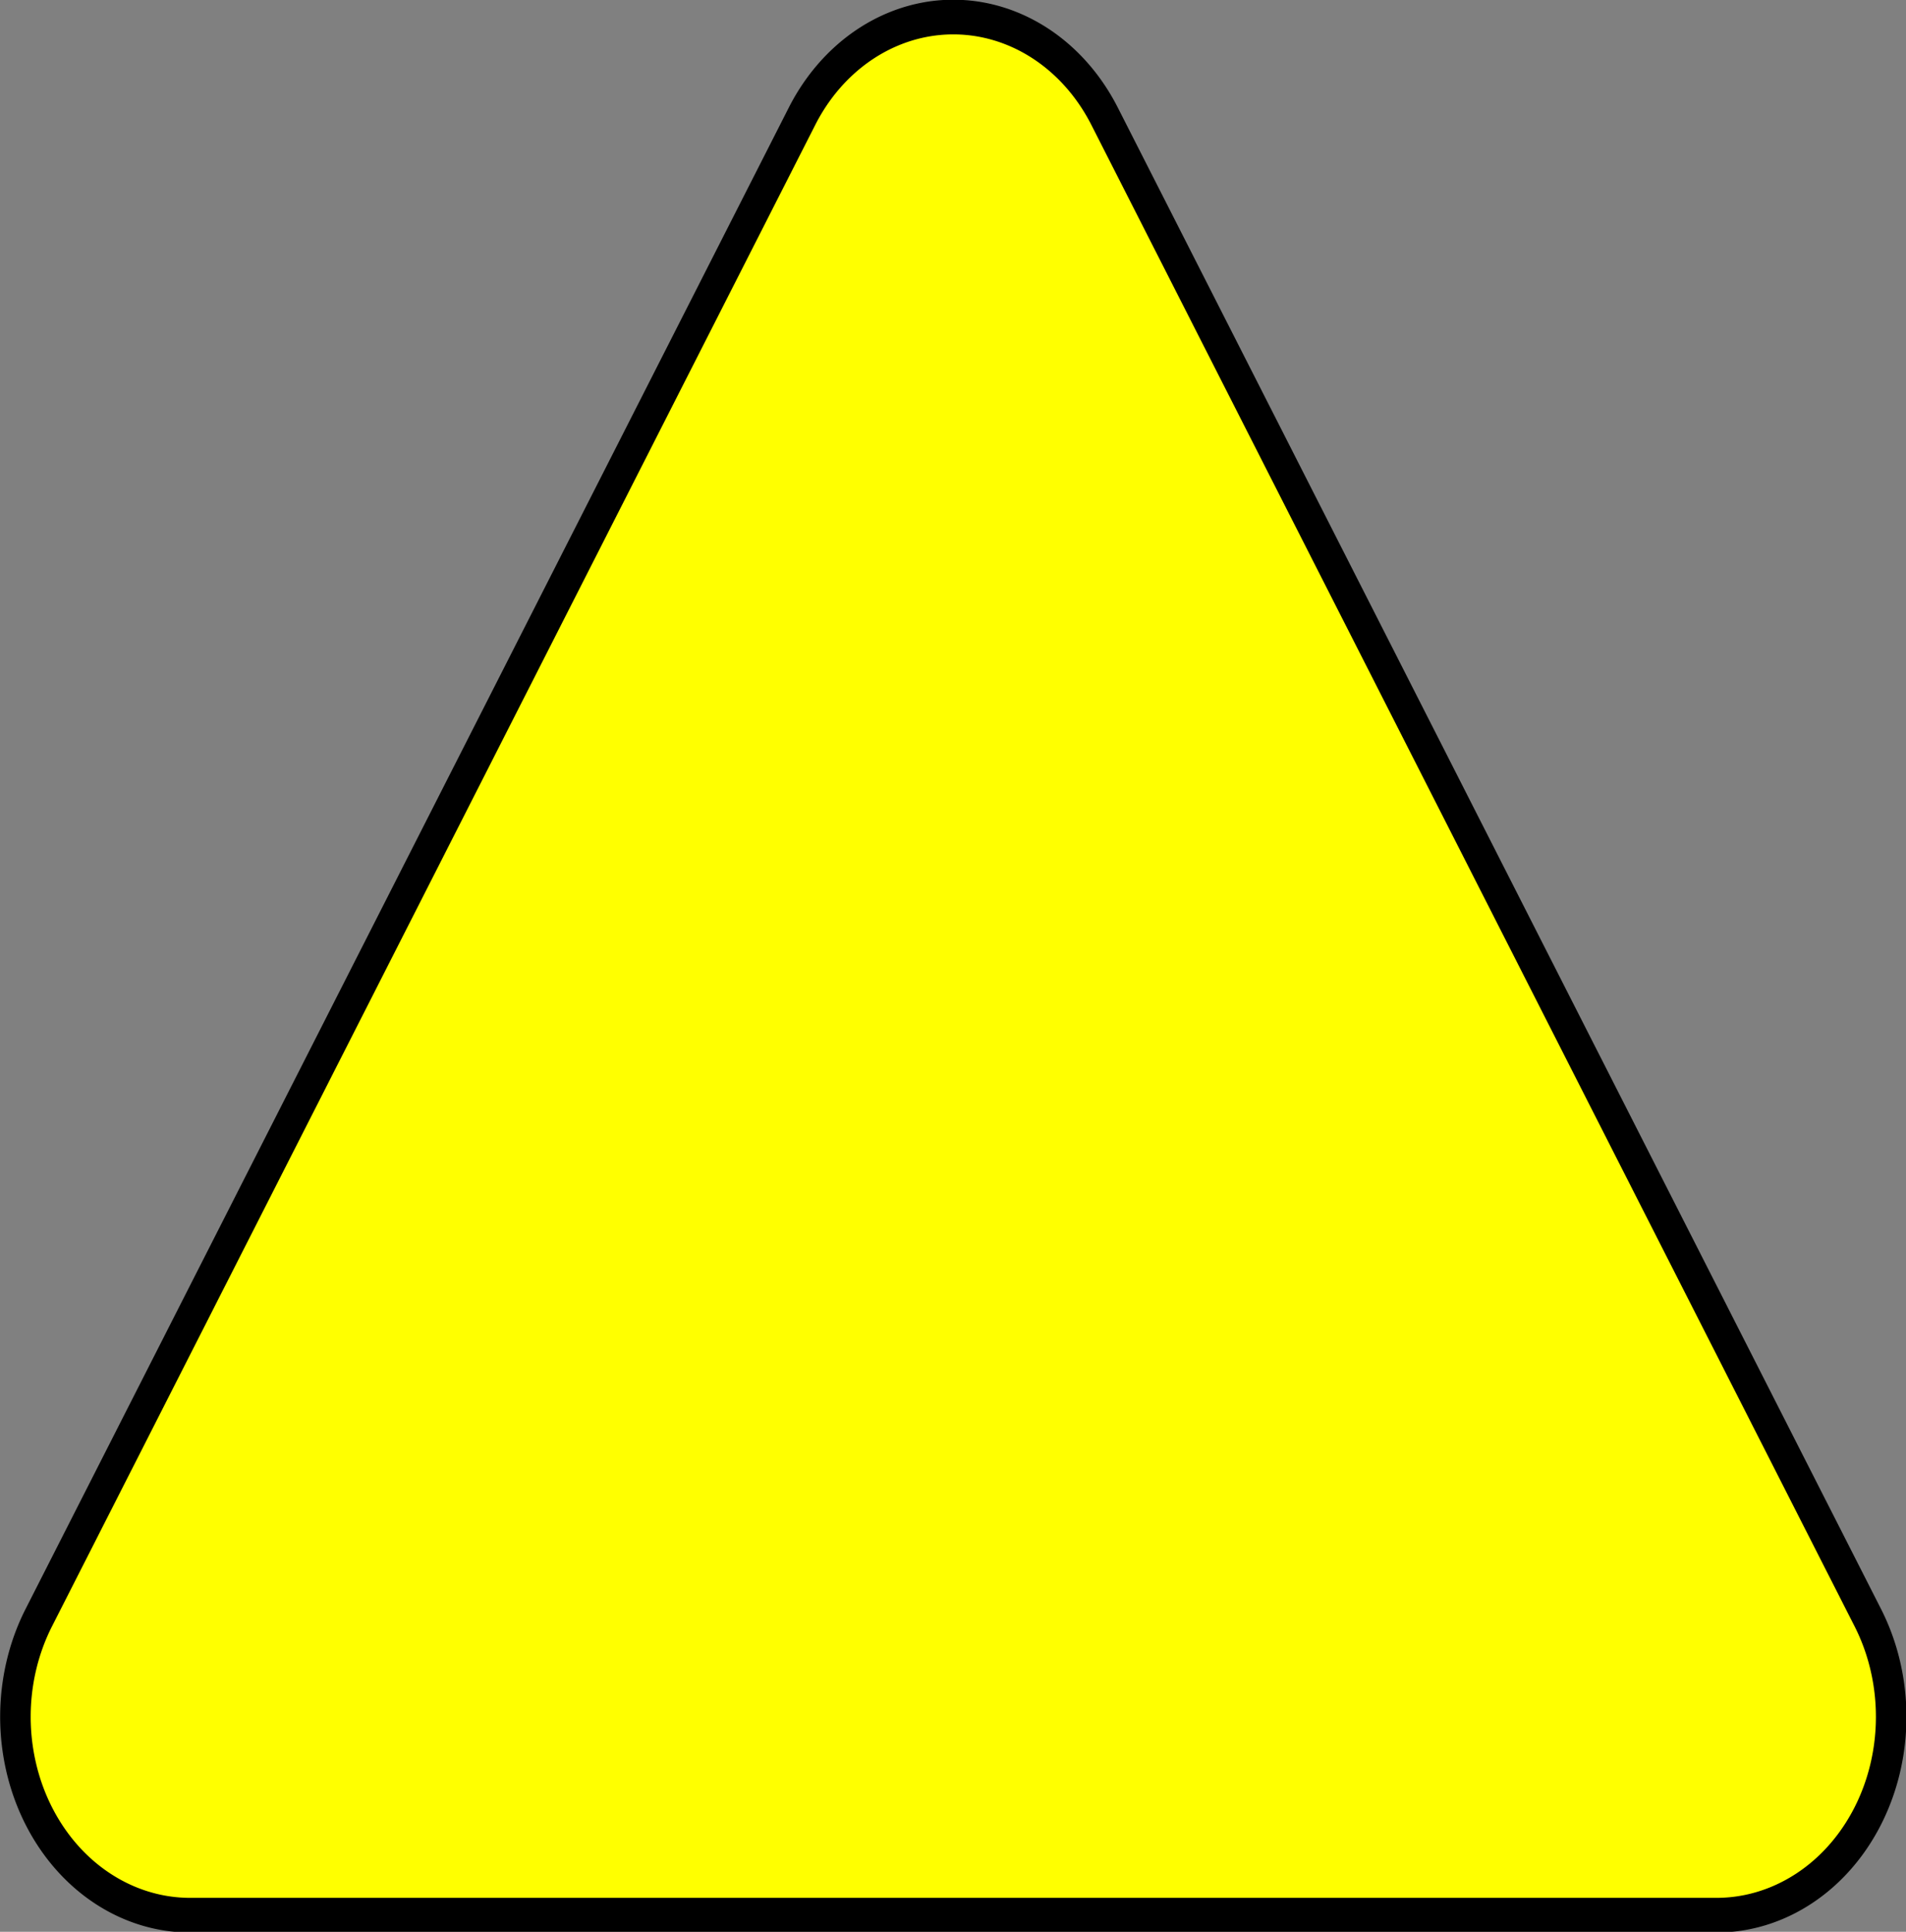 <?xml version="1.0" encoding="UTF-8" standalone="no"?>
<!-- Created with Inkscape (http://www.inkscape.org/) -->

<svg
   width="69.927"
   height="70.871"
   viewBox="0 0 69.927 70.871"
   version="1.1"
   id="svg1"
   xmlns="http://www.w3.org/2000/svg"
   xmlns:svg="http://www.w3.org/2000/svg">
  <rect x="0" y="0" width="69.927" height="70.871" fill="#808080" stroke="none"/>
  <defs
     id="defs1" />
  <g
     id="layer1"
     transform="translate(-25.037,-24.961)">
    <path
       id="path1"
       style="fill:#ffff00;stroke:#000000"
       transform="matrix(1.12,0,0,1.272,-1.589,-13.096)"
       d="m 80,85.156 -50,-10e-7 a 5.722,5.722 60 0 1 -4.955,-8.583 l 25,-43.301 a 5.722,5.722 2.051518e-7 0 1 9.911,0 l 25,43.301 A 5.722,5.722 120 0 1 80,85.156 Z" />
  </g>
</svg>
